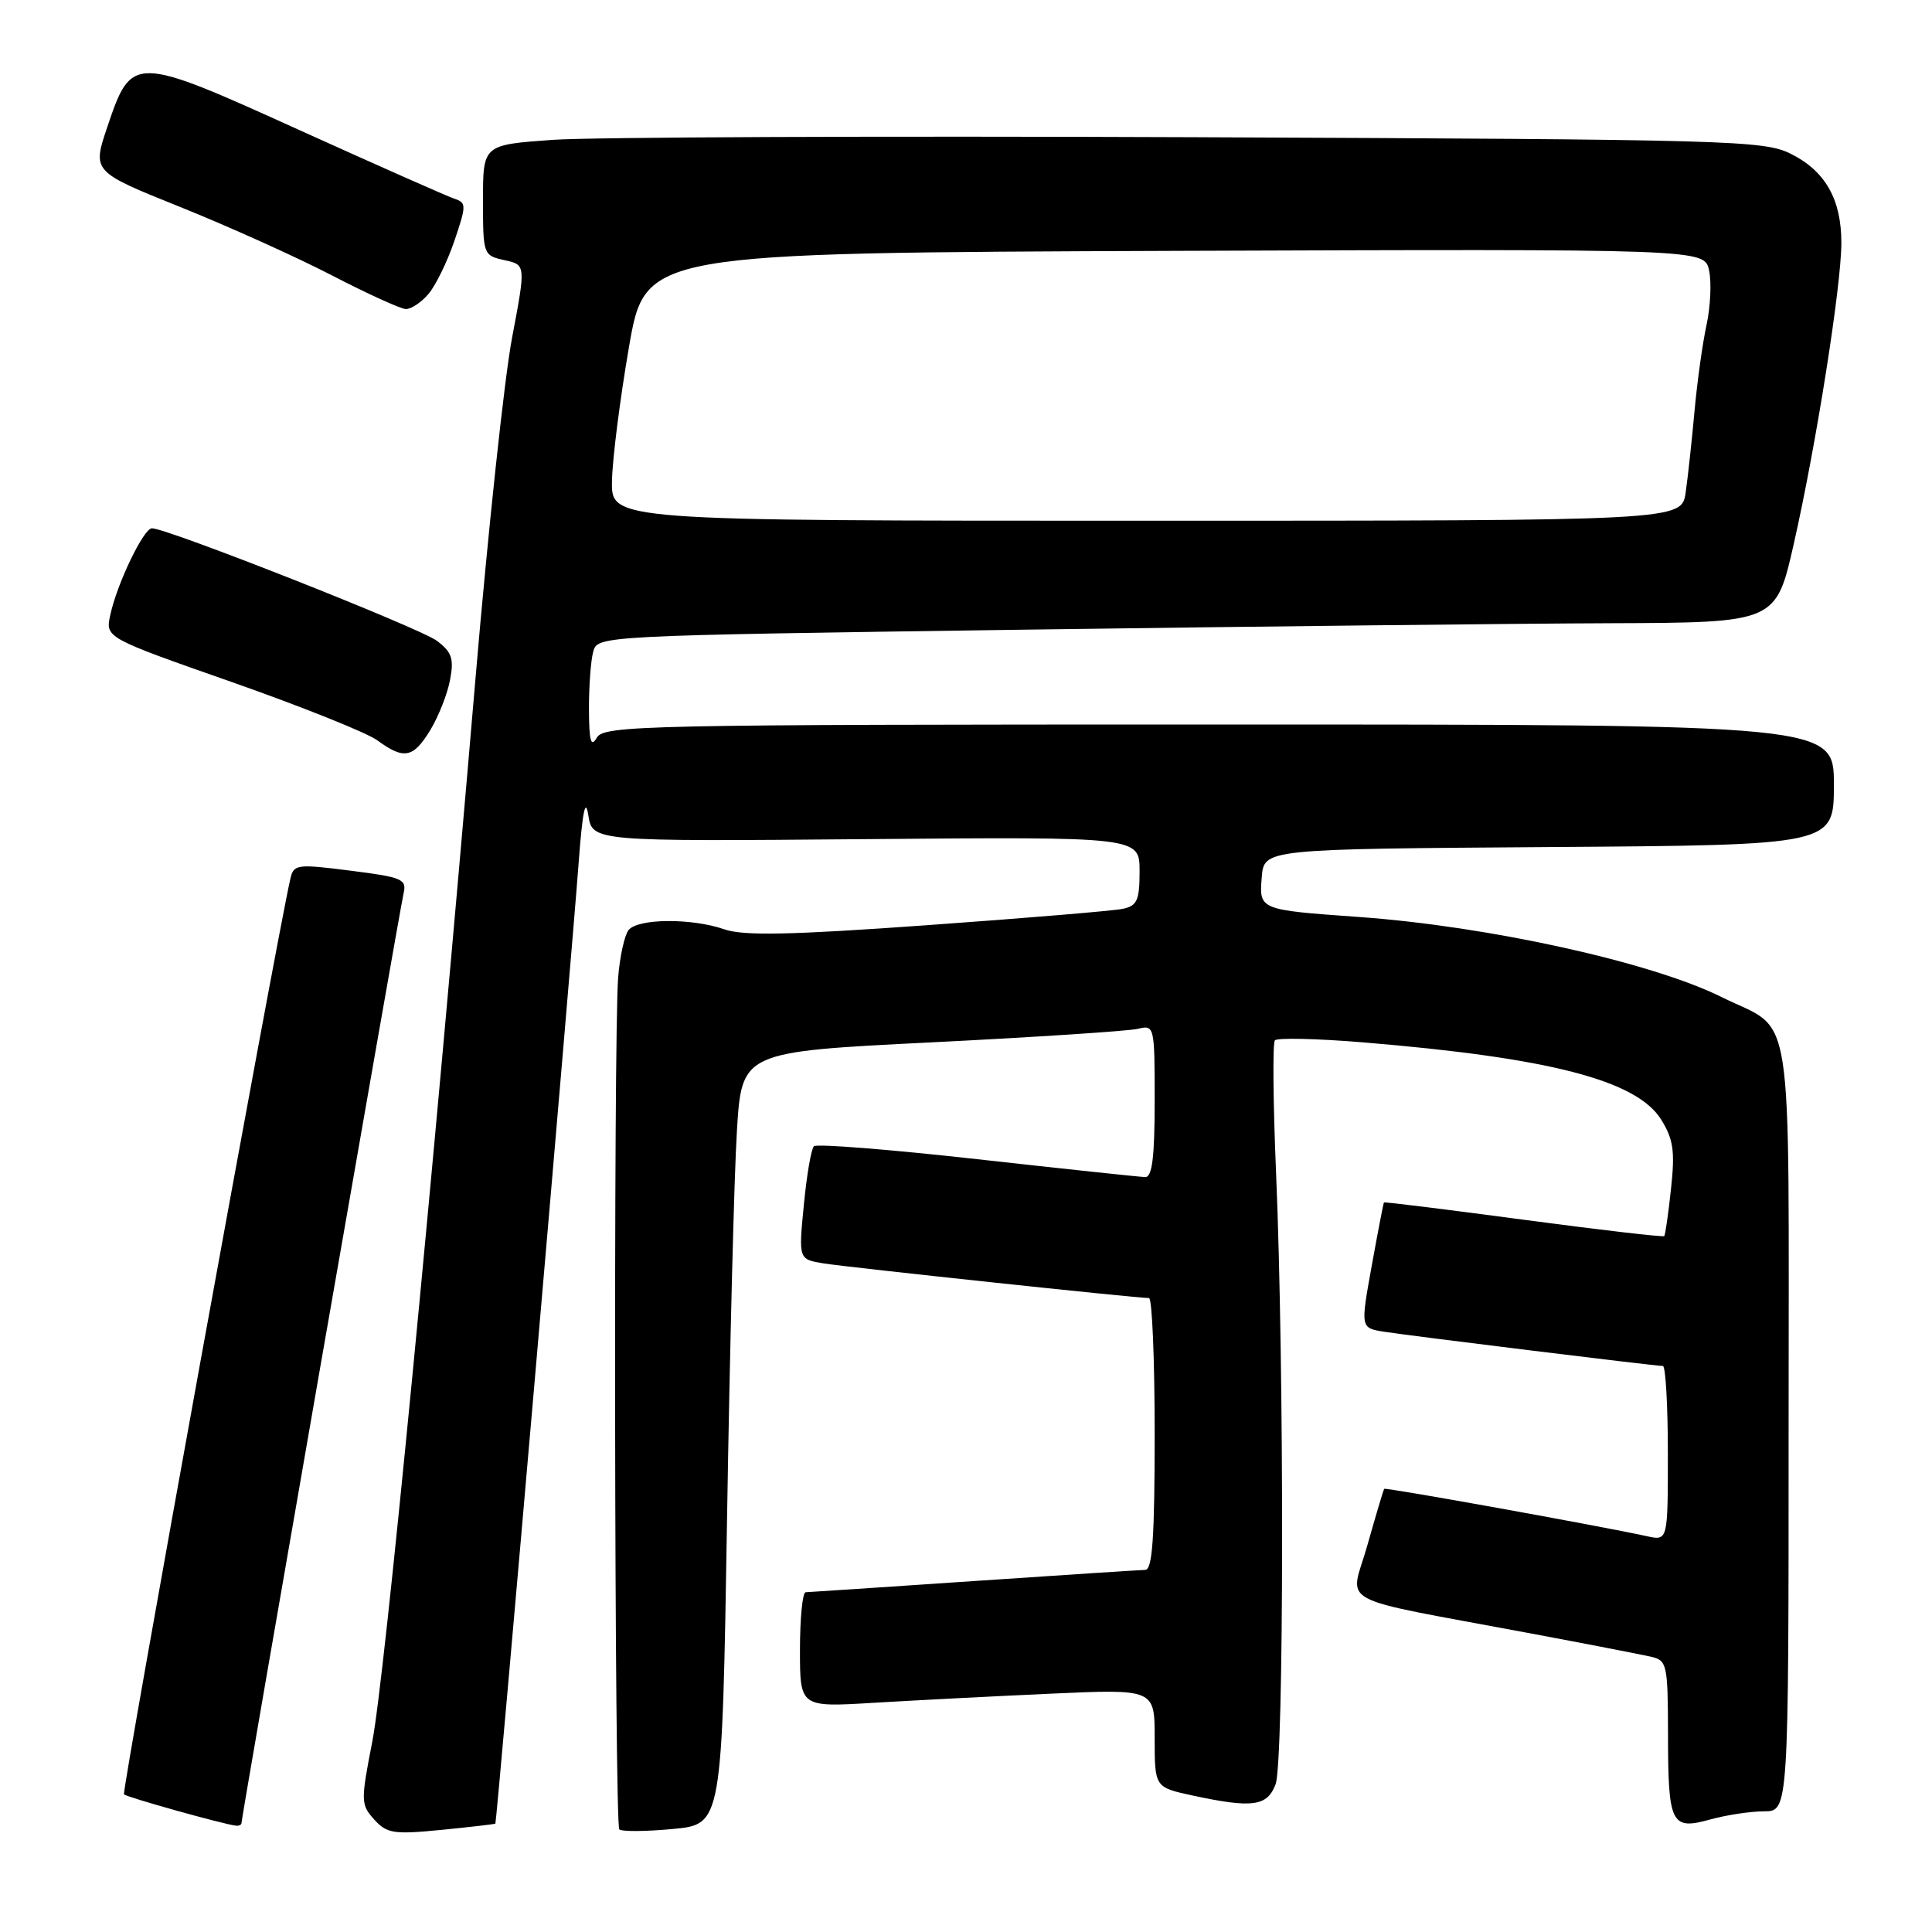 <?xml version="1.0" encoding="UTF-8" standalone="no"?>
<!DOCTYPE svg PUBLIC "-//W3C//DTD SVG 1.1//EN" "http://www.w3.org/Graphics/SVG/1.1/DTD/svg11.dtd" >
<svg xmlns="http://www.w3.org/2000/svg" xmlns:xlink="http://www.w3.org/1999/xlink" version="1.1" viewBox="0 0 256 256">
 <g >
 <path fill="currentColor"
d=" M 65.64 241.64 C 65.82 241.46 75.68 127.70 76.66 114.50 C 77.17 107.59 77.57 105.58 77.95 108.00 C 78.50 111.50 78.50 111.50 114.75 111.19 C 151.00 110.88 151.00 110.88 151.00 115.42 C 151.00 119.32 150.68 120.03 148.75 120.43 C 147.51 120.69 135.87 121.66 122.88 122.59 C 104.67 123.90 98.51 124.02 95.98 123.14 C 91.63 121.63 84.49 121.69 83.28 123.25 C 82.75 123.94 82.13 126.75 81.91 129.50 C 81.28 137.20 81.42 241.76 82.06 242.40 C 82.37 242.71 85.56 242.69 89.15 242.35 C 95.68 241.74 95.68 241.74 96.34 201.12 C 96.70 178.78 97.28 155.75 97.64 149.94 C 98.28 139.37 98.28 139.37 123.39 138.12 C 137.20 137.43 149.51 136.62 150.75 136.33 C 152.97 135.79 153.00 135.91 153.00 145.89 C 153.00 153.33 152.67 155.99 151.75 155.97 C 151.06 155.95 141.05 154.89 129.50 153.60 C 117.95 152.31 108.21 151.54 107.85 151.88 C 107.49 152.22 106.89 155.73 106.51 159.69 C 105.81 166.87 105.81 166.87 109.15 167.41 C 112.32 167.92 150.66 172.01 152.25 172.00 C 152.66 172.00 153.00 180.10 153.00 190.00 C 153.00 203.72 152.70 208.01 151.75 208.02 C 151.06 208.03 140.82 208.70 129.00 209.50 C 117.17 210.30 107.16 210.97 106.75 210.98 C 106.34 210.99 106.00 214.42 106.00 218.61 C 106.00 226.22 106.00 226.22 115.75 225.63 C 121.11 225.31 131.69 224.76 139.25 224.42 C 153.00 223.80 153.00 223.80 153.00 230.31 C 153.00 236.83 153.00 236.83 158.05 237.92 C 165.97 239.62 167.91 239.35 169.02 236.43 C 170.14 233.50 170.18 181.34 169.09 155.50 C 168.69 146.15 168.62 138.21 168.93 137.85 C 169.25 137.50 174.45 137.61 180.50 138.11 C 205.32 140.15 216.87 143.14 220.12 148.36 C 221.73 150.96 221.96 152.54 221.42 157.50 C 221.07 160.80 220.66 163.63 220.52 163.79 C 220.38 163.94 211.99 162.97 201.88 161.62 C 191.77 160.27 183.45 159.24 183.38 159.33 C 183.31 159.42 182.58 163.20 181.76 167.73 C 180.27 175.96 180.27 175.96 183.38 176.46 C 186.89 177.01 219.31 181.00 220.34 181.00 C 220.70 181.00 221.00 186.21 221.00 192.58 C 221.00 204.16 221.00 204.16 218.25 203.56 C 211.94 202.18 183.60 197.07 183.42 197.28 C 183.31 197.40 182.32 200.74 181.20 204.70 C 178.90 212.92 176.13 211.42 203.00 216.47 C 210.43 217.86 217.51 219.24 218.75 219.52 C 220.89 220.01 221.00 220.50 221.02 229.77 C 221.03 241.74 221.43 242.53 226.61 241.09 C 228.75 240.50 231.96 240.01 233.75 240.01 C 237.00 240.00 237.00 240.00 237.00 189.07 C 237.00 131.45 237.85 136.94 228.13 132.12 C 218.81 127.49 197.20 122.72 180.00 121.50 C 166.83 120.56 166.83 120.56 167.19 116.22 C 167.50 112.50 167.50 112.50 205.25 112.24 C 243.00 111.98 243.00 111.98 243.00 103.99 C 243.00 96.00 243.00 96.00 161.55 96.00 C 85.03 96.00 80.04 96.11 79.08 97.75 C 78.30 99.09 78.06 98.22 78.04 94.00 C 78.03 90.97 78.28 87.54 78.60 86.37 C 79.17 84.23 79.17 84.23 135.34 83.44 C 166.23 83.01 201.36 82.62 213.42 82.58 C 235.33 82.50 235.33 82.50 237.70 72.00 C 240.65 58.96 243.98 37.93 243.99 32.20 C 244.00 26.43 241.87 22.66 237.29 20.38 C 233.70 18.60 229.60 18.48 158.00 18.18 C 116.47 18.01 78.34 18.17 73.25 18.53 C 64.00 19.19 64.00 19.19 64.00 26.51 C 64.00 33.75 64.03 33.85 66.84 34.47 C 69.68 35.09 69.68 35.09 67.85 44.76 C 66.84 50.08 64.66 70.42 63.00 89.96 C 57.23 157.76 50.94 222.54 49.33 230.77 C 47.79 238.68 47.80 239.12 49.59 241.10 C 51.27 242.95 52.16 243.09 58.48 242.47 C 62.34 242.09 65.56 241.71 65.64 241.64 Z  M 32.00 241.55 C 32.00 240.81 52.95 120.67 53.47 118.41 C 53.92 116.49 53.34 116.24 46.45 115.37 C 39.31 114.46 38.91 114.52 38.47 116.46 C 36.53 125.02 16.10 237.44 16.43 237.76 C 16.81 238.15 29.51 241.70 31.25 241.91 C 31.66 241.96 32.00 241.80 32.00 241.55 Z  M 57.01 96.75 C 58.10 94.96 59.28 91.97 59.63 90.11 C 60.17 87.28 59.88 86.41 57.89 84.91 C 55.67 83.23 22.17 70.00 20.13 70.00 C 19.03 70.00 15.50 77.35 14.61 81.50 C 13.96 84.50 13.96 84.50 30.73 90.38 C 39.95 93.62 48.62 97.09 50.00 98.10 C 53.53 100.69 54.75 100.45 57.01 96.75 Z  M 56.76 38.97 C 57.72 37.85 59.27 34.68 60.21 31.92 C 61.81 27.19 61.81 26.87 60.21 26.33 C 59.27 26.02 50.04 21.93 39.70 17.25 C 17.66 7.26 17.45 7.26 14.23 16.79 C 12.22 22.74 12.22 22.74 23.86 27.42 C 30.26 29.99 39.33 34.08 44.00 36.50 C 48.67 38.92 53.07 40.92 53.76 40.95 C 54.45 40.98 55.80 40.09 56.76 38.97 Z  M 81.09 63.75 C 81.14 60.86 82.15 52.88 83.34 46.00 C 85.50 33.50 85.50 33.50 155.67 33.24 C 225.84 32.99 225.84 32.99 226.46 35.82 C 226.80 37.38 226.65 40.65 226.12 43.08 C 225.59 45.51 224.88 50.65 224.53 54.50 C 224.18 58.35 223.66 63.19 223.36 65.25 C 222.82 69.00 222.82 69.00 151.91 69.00 C 81.00 69.00 81.00 69.00 81.09 63.75 Z "/>
</g>
</svg>